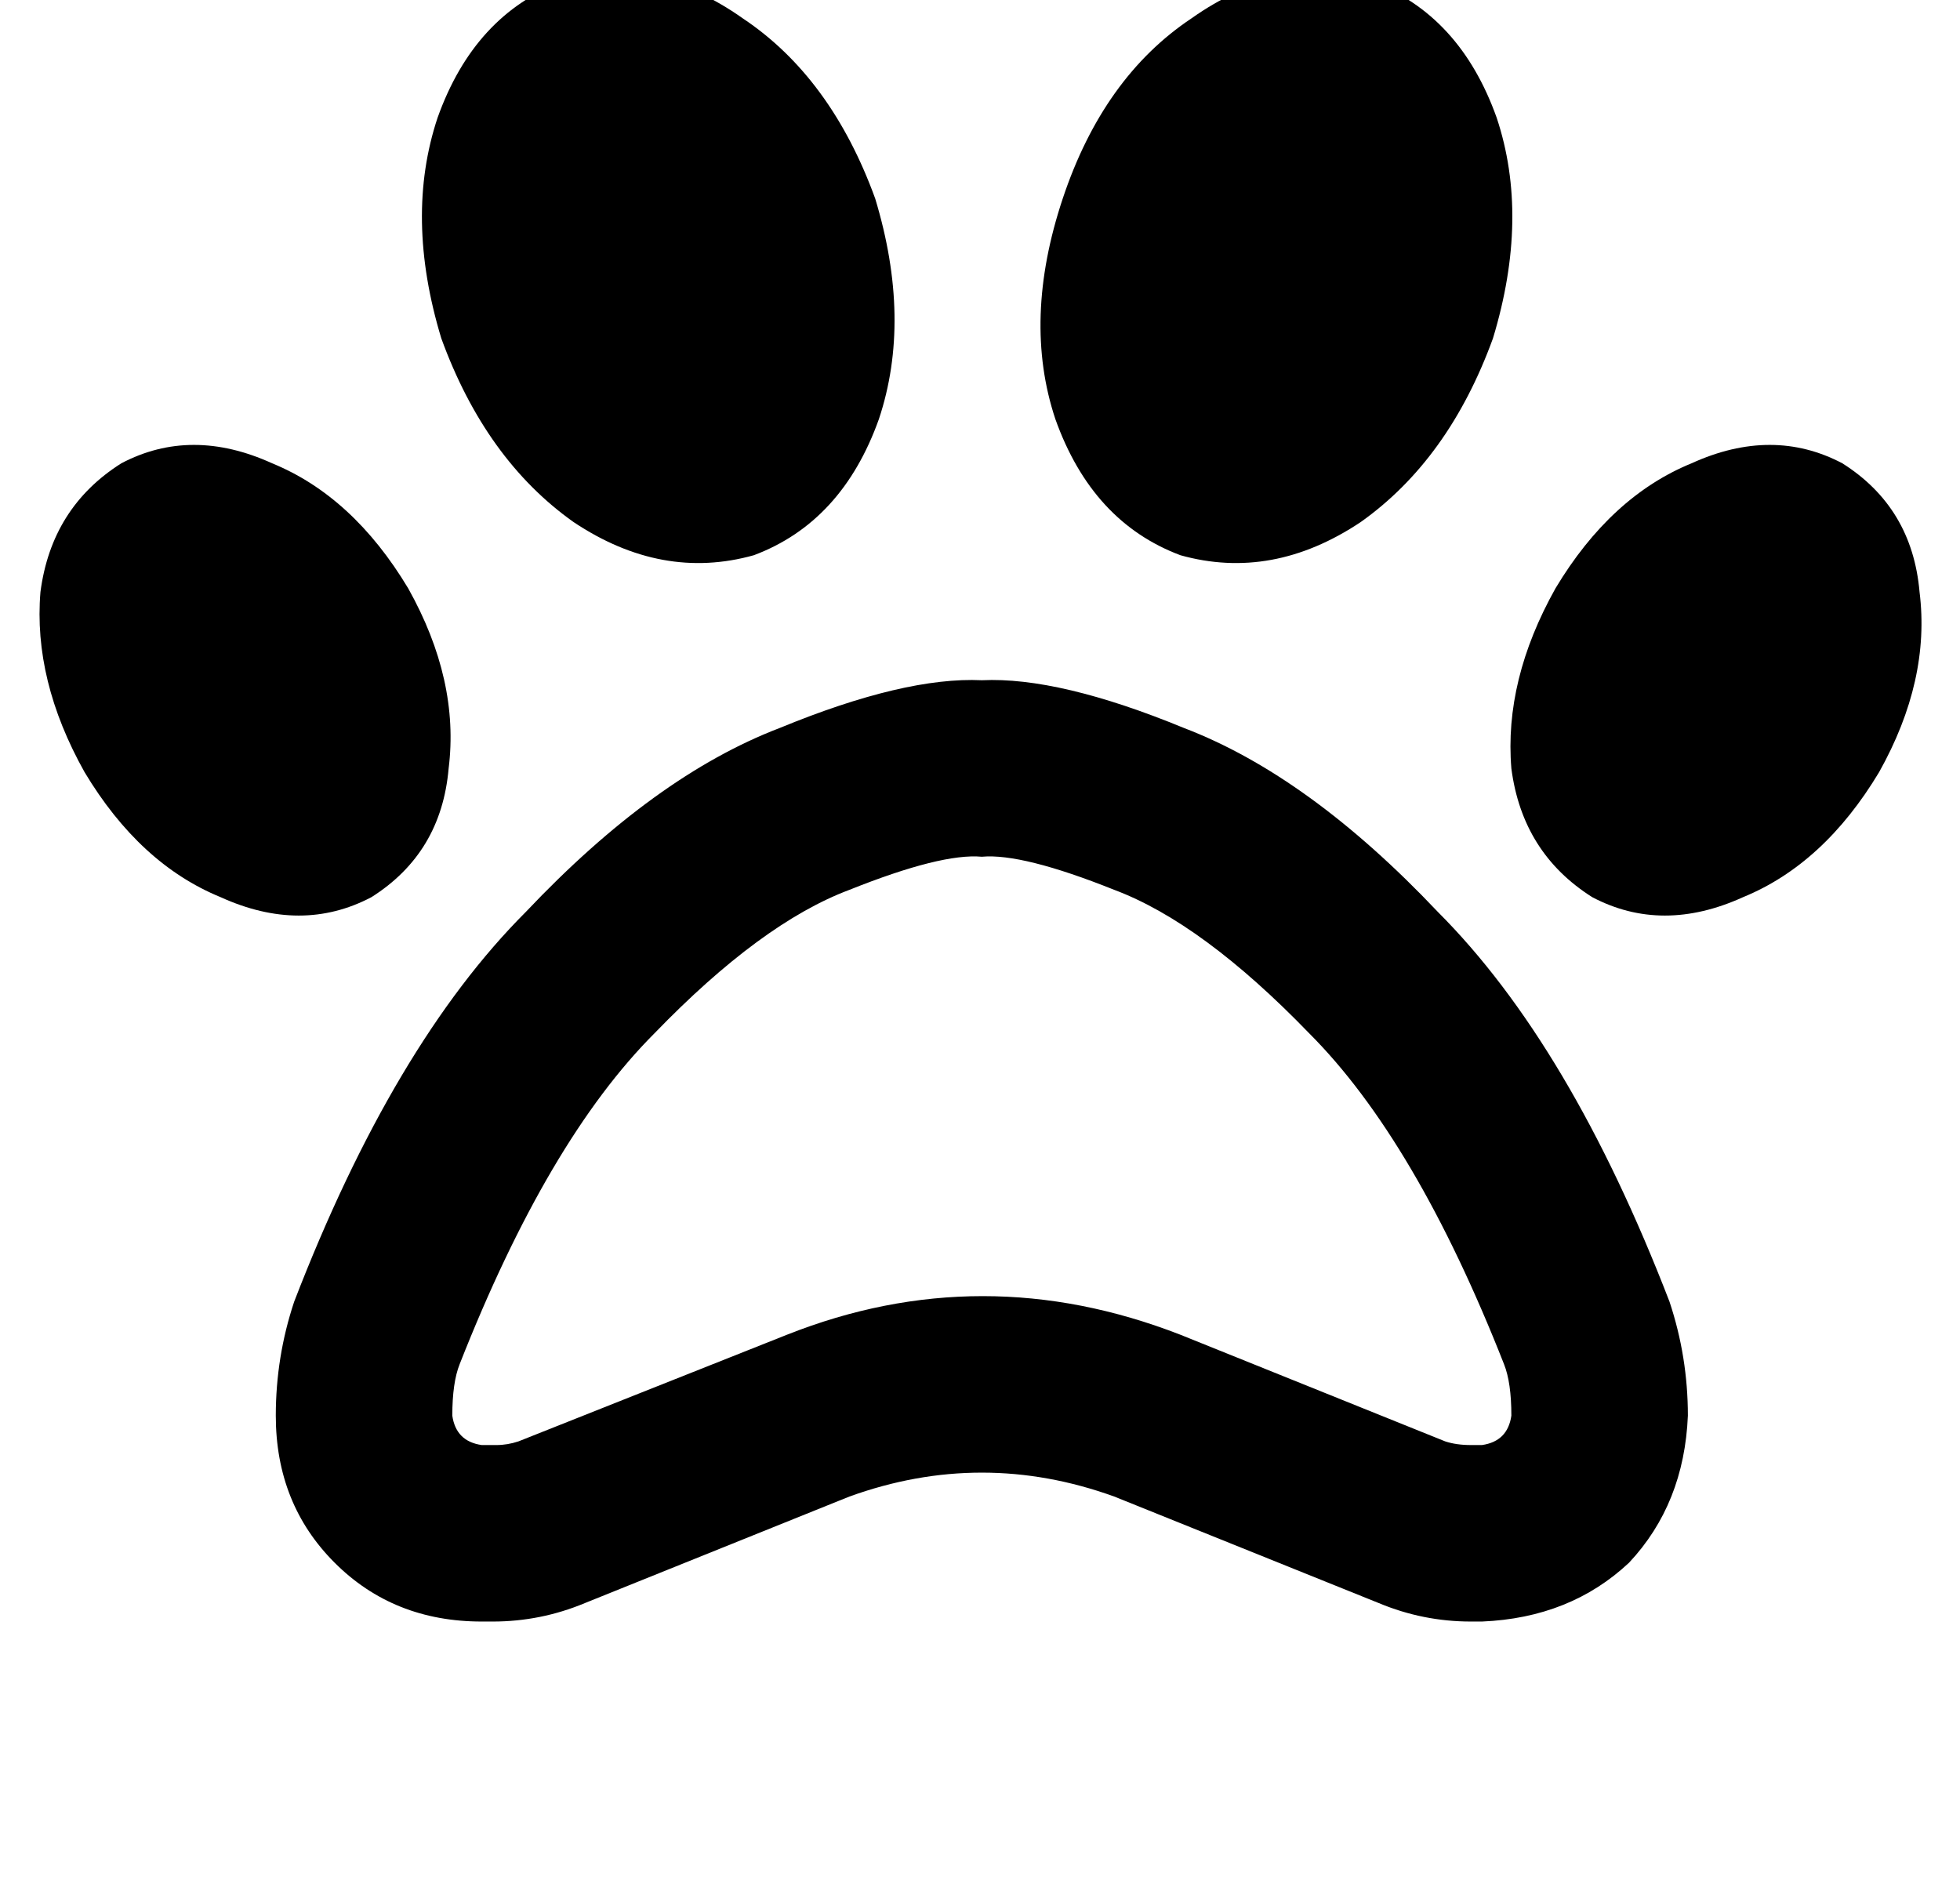 <?xml version="1.0" standalone="no"?>
<!DOCTYPE svg PUBLIC "-//W3C//DTD SVG 1.1//EN" "http://www.w3.org/Graphics/SVG/1.1/DTD/svg11.dtd" >
<svg xmlns="http://www.w3.org/2000/svg" xmlns:xlink="http://www.w3.org/1999/xlink" version="1.1" viewBox="-11 0 533 512">
   <path fill="currentColor"
d="M194 151q-25 7 -49 -9v0v0q-24 -17 -36 -50q-10 -33 -1 -60q10 -28 34 -37q25 -7 49 10q24 16 36 49q10 33 1 60q-10 28 -34 37v0zM412 160q15 -25 37 -34v0v0q22 -10 41 0q19 12 21 35q3 24 -11 49q-15 25 -37 34q-22 10 -41 0q-19 -12 -22 -35q-2 -24 12 -49v0z
M100 160q14 25 11 49v0v0q-2 23 -21 35q-19 10 -41 0q-22 -9 -37 -34q-14 -25 -12 -49q3 -23 22 -35q19 -10 41 0q22 9 37 34v0zM278 54q11 -33 35 -49v0v0q24 -17 49 -10q24 9 34 37q9 27 -1 60q-12 33 -36 50q-24 16 -49 9q-24 -9 -34 -37q-9 -27 2 -60v0zM114 371
q-2 5 -2 14q1 7 8 8h4v0q3 0 6 -1l73 -29v0q53 -21 107 0l72 29v0q3 1 7 1h3v0q7 -1 8 -8q0 -9 -2 -14q-24 -61 -53 -90q-29 -30 -53 -39q-25 -10 -36 -9q-11 -1 -36 9q-24 9 -53 39q-29 29 -53 90v0zM69 354q27 -70 63 -106v0v0q35 -37 69 -50v0v0q34 -14 55 -13
q21 -1 55 13q34 13 69 50q36 36 63 106q5 15 5 31q-1 24 -16 40q-16 15 -40 16h-3v0q-13 0 -25 -5l-72 -29v0q-36 -13 -72 0l-72 29v0q-12 5 -25 5h-3v0q-24 0 -40 -16t-16 -40q0 -16 5 -31v0z" />
</svg>
